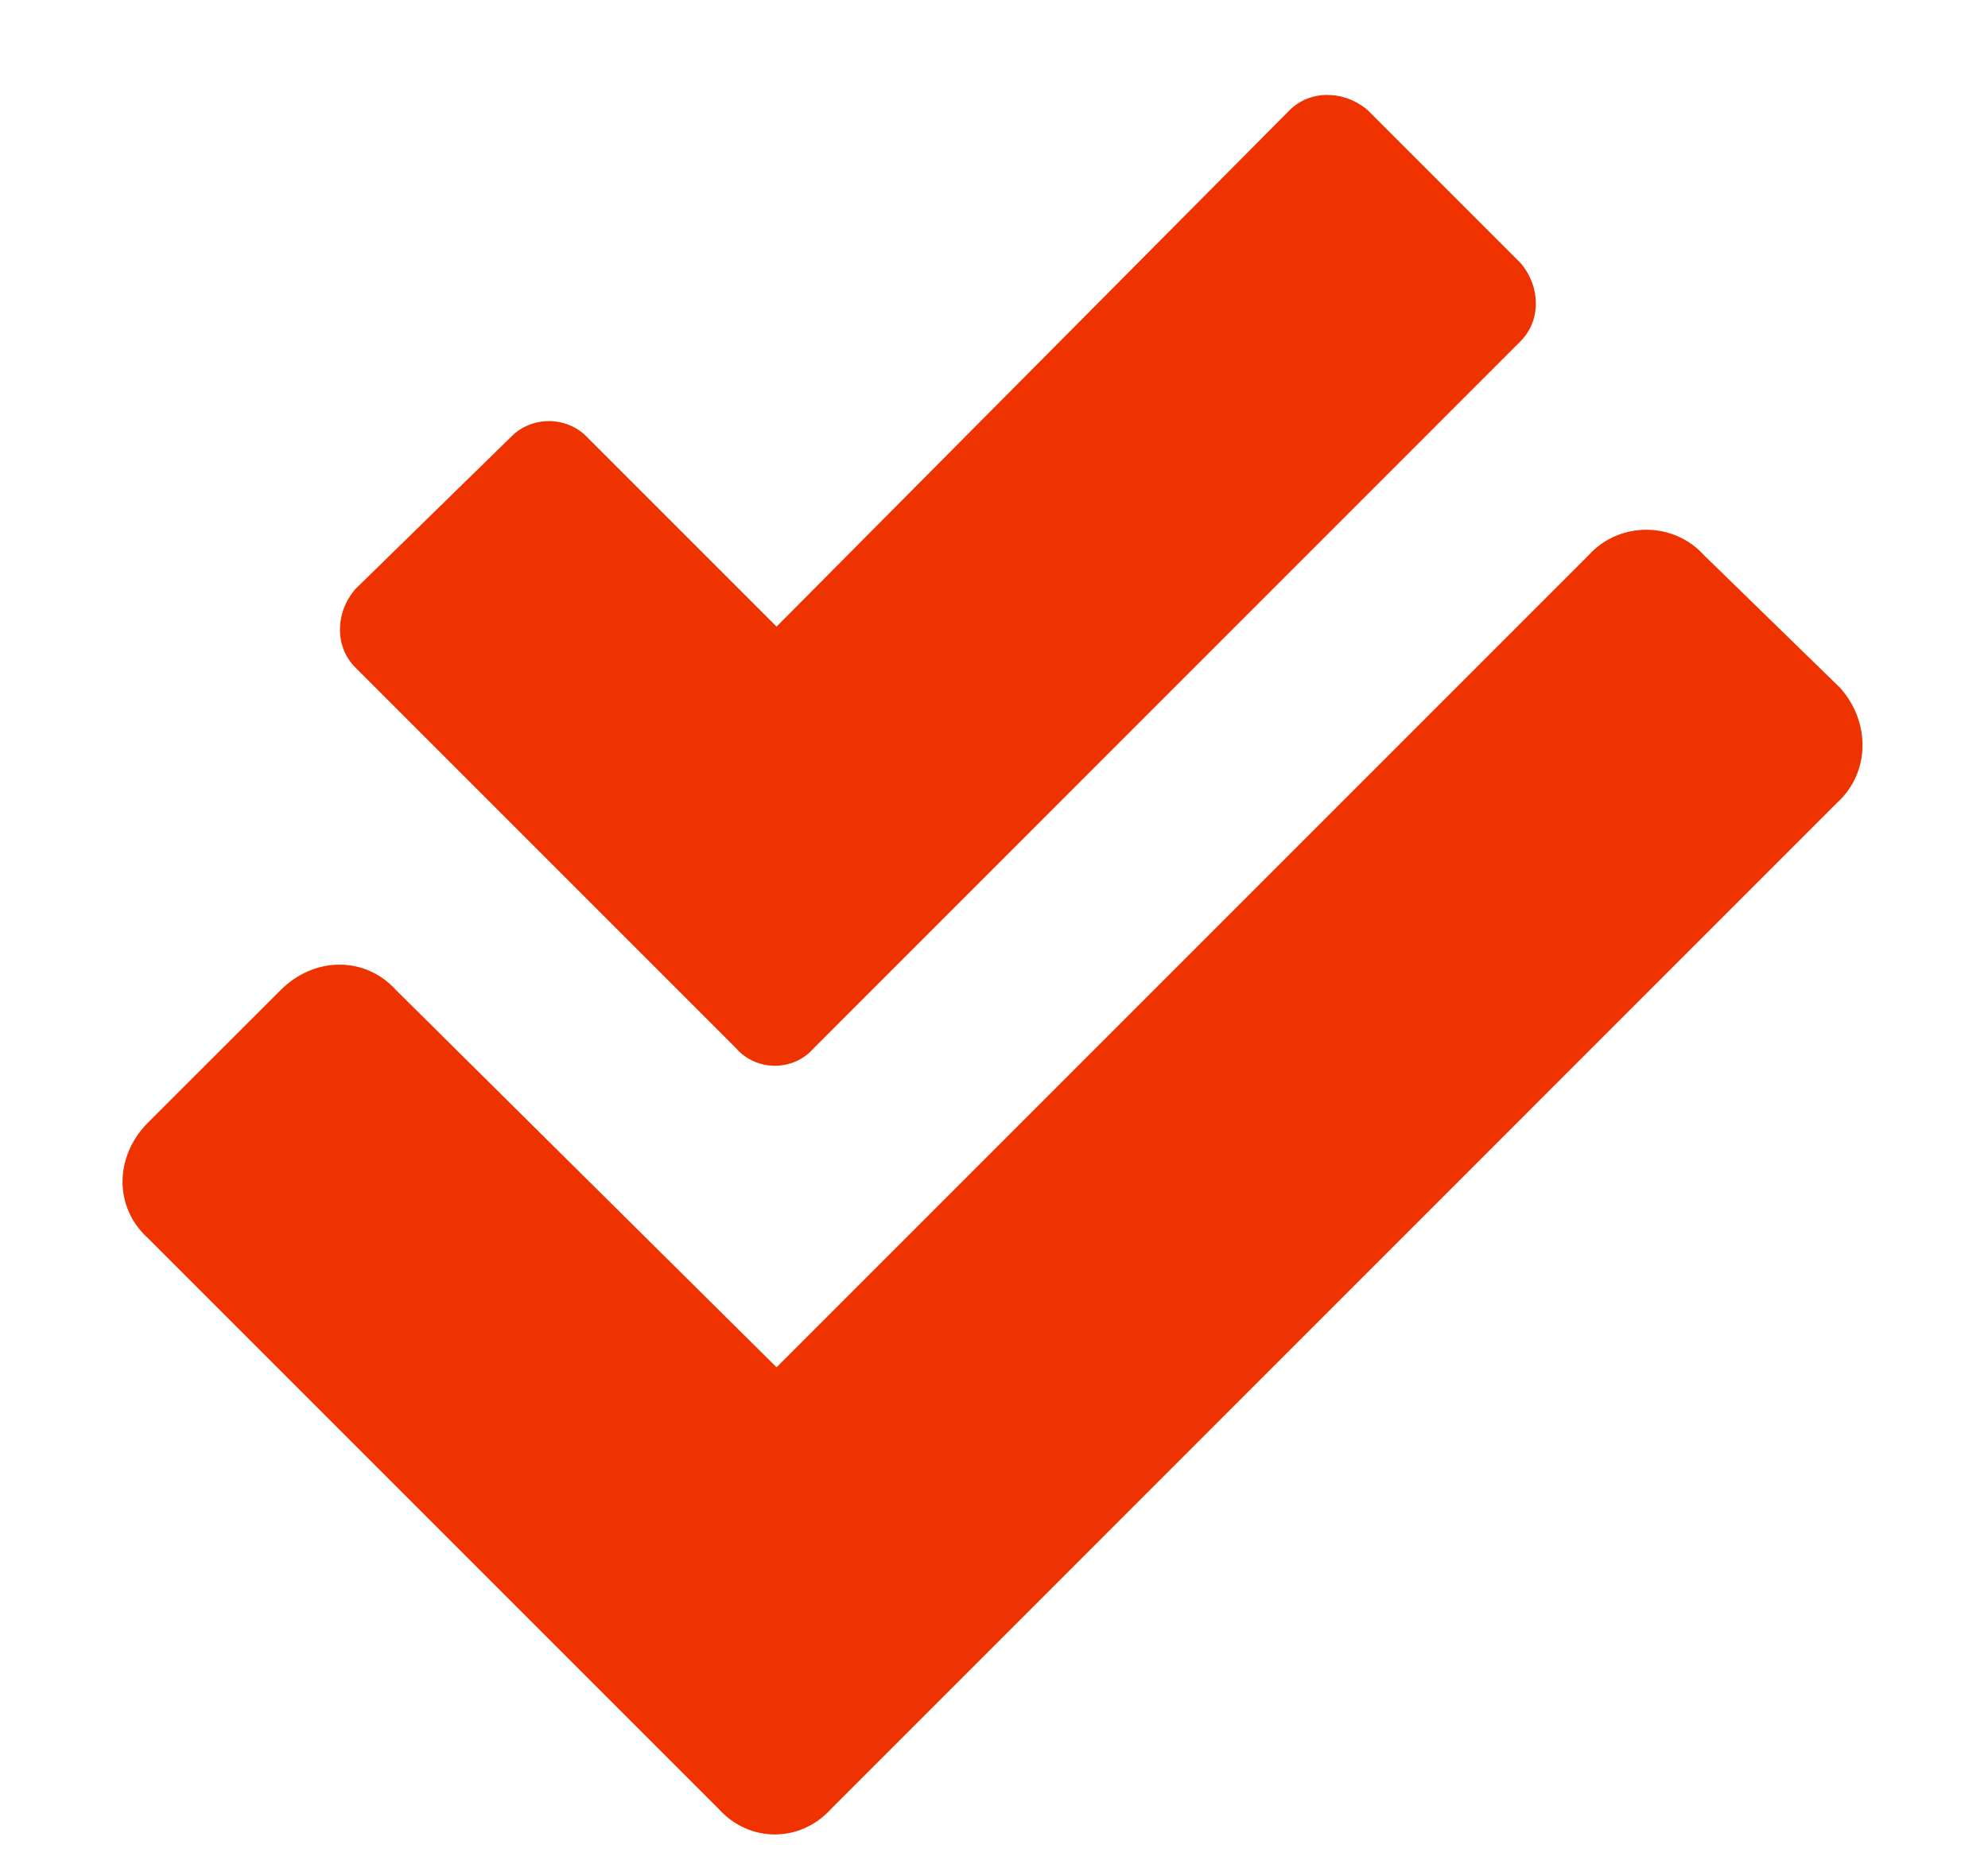 <svg width="16" height="15" viewBox="0 0 16 15" fill="none" xmlns="http://www.w3.org/2000/svg">
<path d="M14.809 5.535L13.715 4.469C13.469 4.195 13.031 4.195 12.785 4.469L6.25 11.004L3.188 7.969C2.941 7.695 2.531 7.695 2.258 7.969L1.191 9.035C0.918 9.309 0.918 9.719 1.191 9.965L5.785 14.559C6.031 14.832 6.441 14.832 6.688 14.559L14.781 6.465C15.055 6.219 15.055 5.809 14.809 5.535ZM5.922 8.434C6.086 8.625 6.387 8.625 6.551 8.434L12.238 2.746C12.402 2.582 12.402 2.309 12.238 2.117L11.008 0.887C10.816 0.723 10.543 0.723 10.379 0.887L6.25 5.043L4.719 3.512C4.555 3.348 4.281 3.348 4.117 3.512L2.859 4.742C2.695 4.934 2.695 5.207 2.859 5.371L5.922 8.434Z" fill="#EE3300"/>
</svg>
